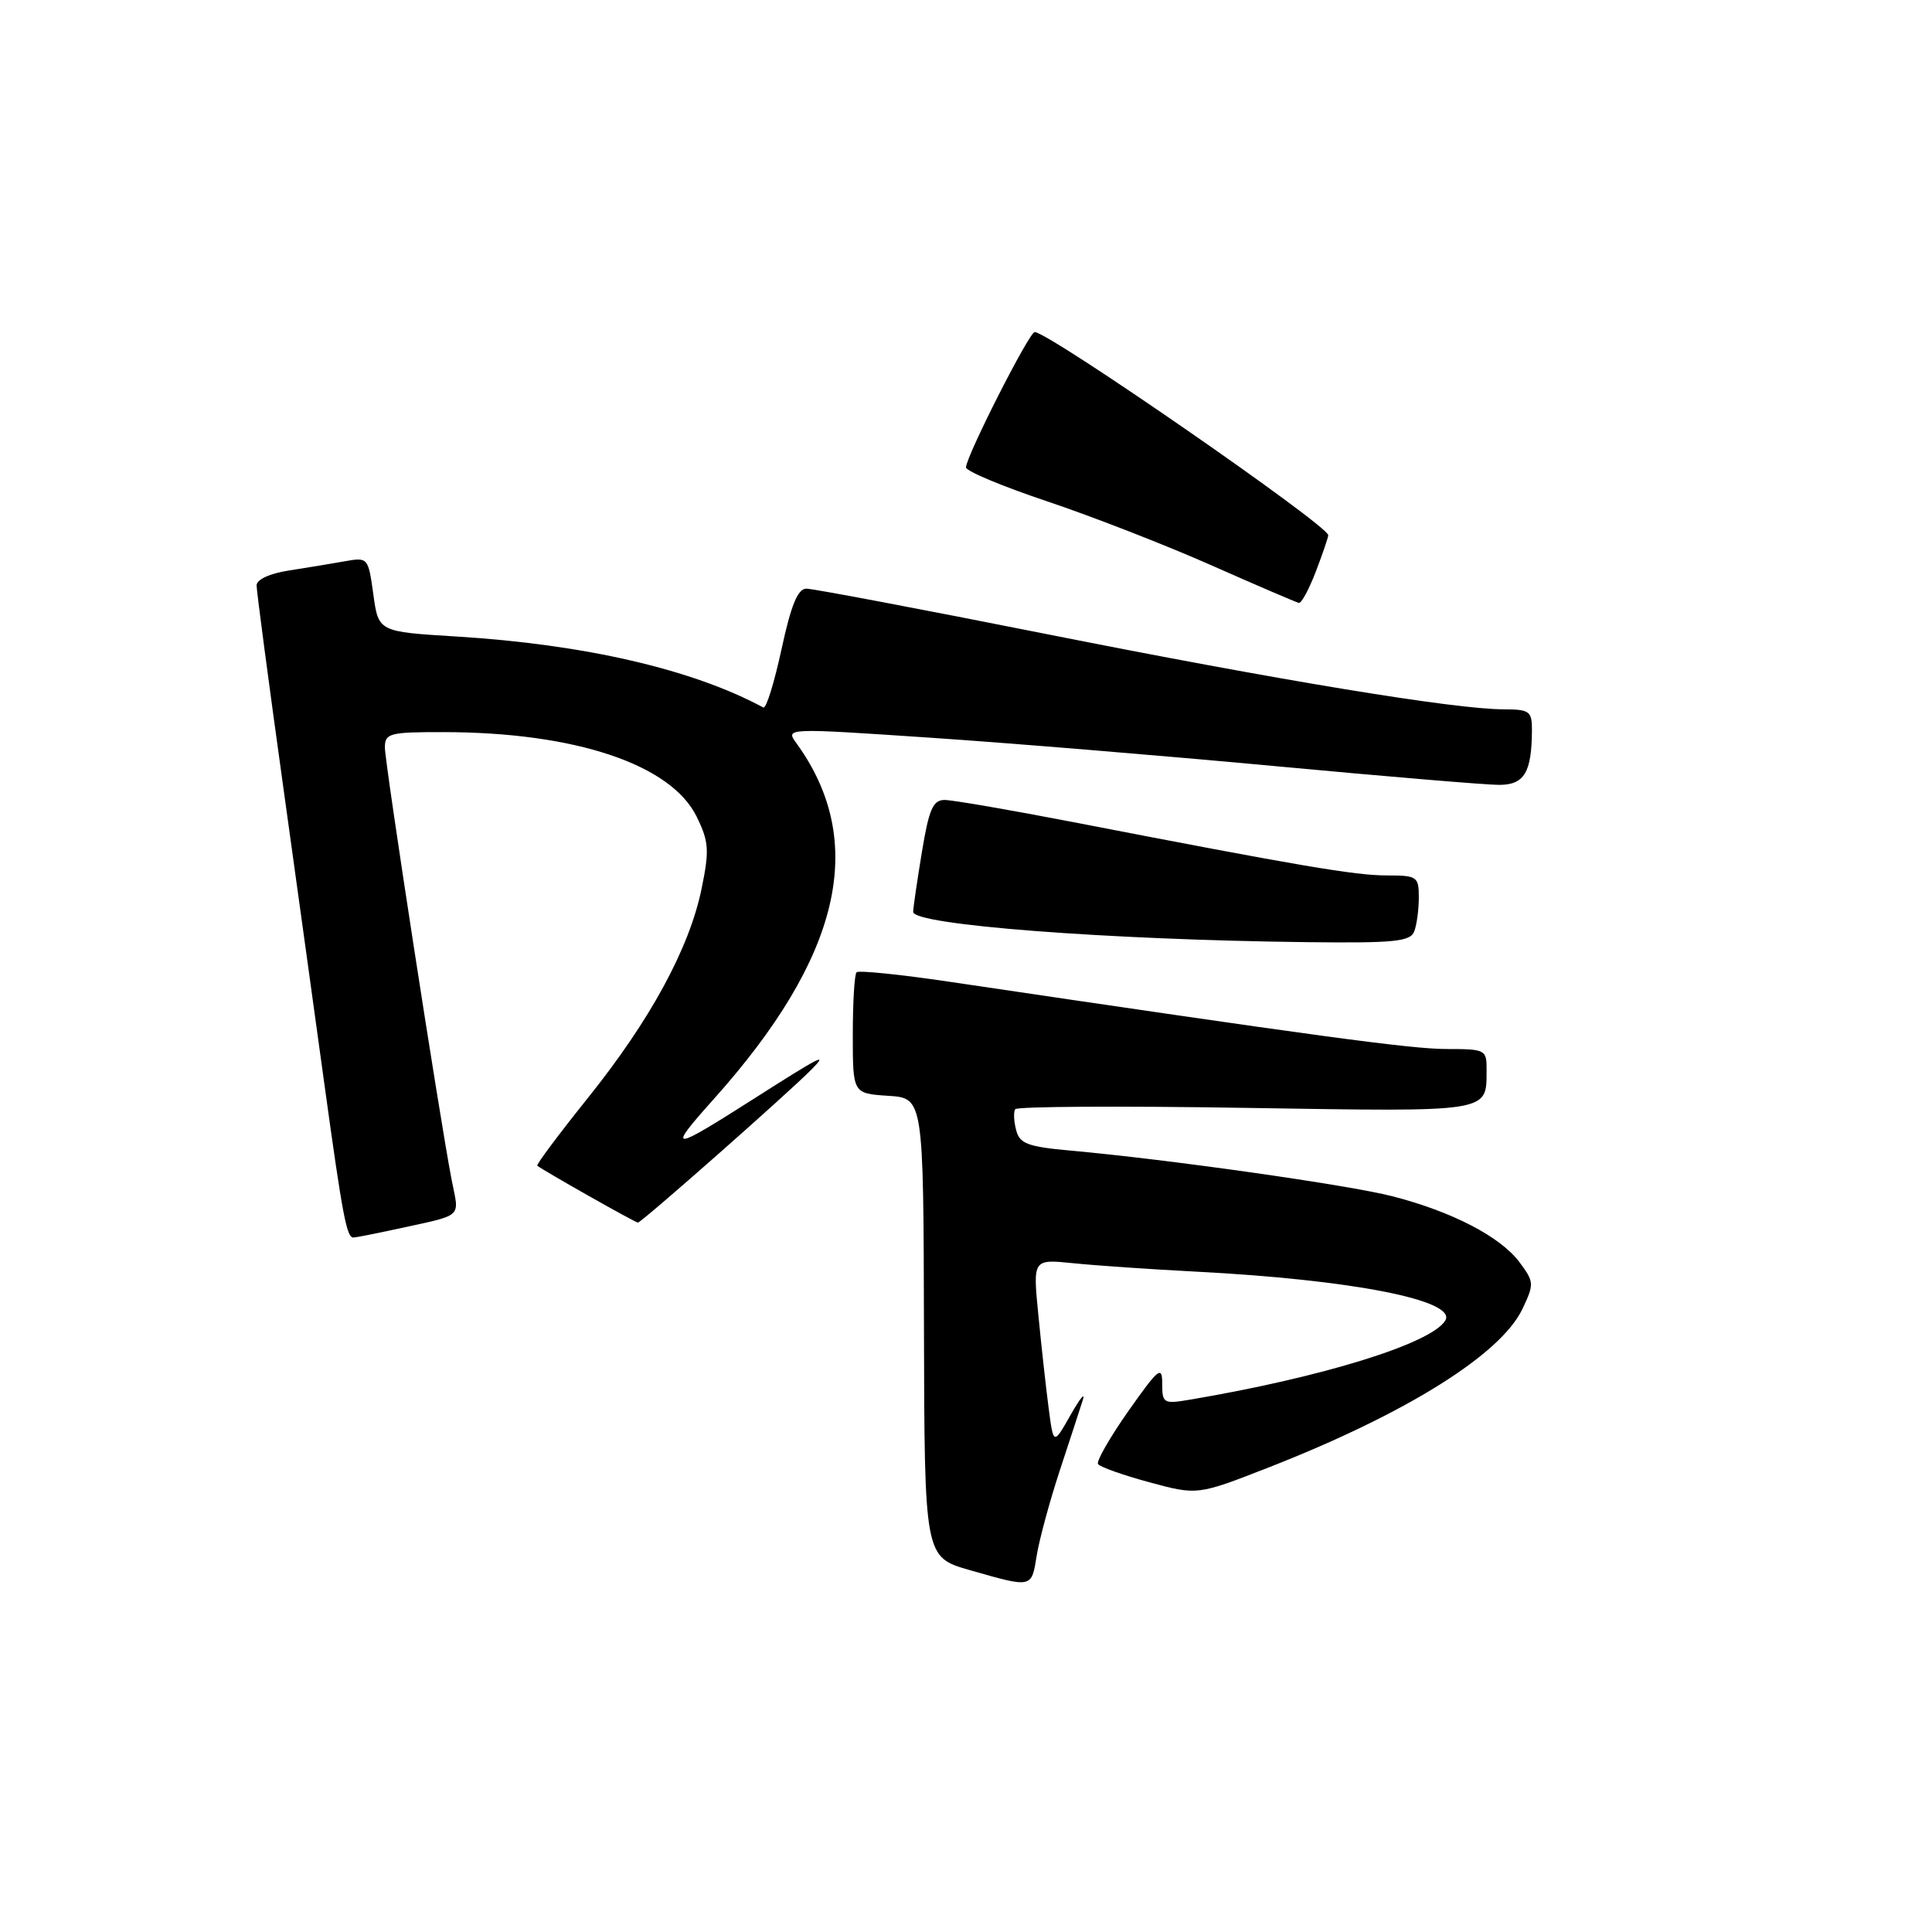 <?xml version="1.0" encoding="UTF-8" standalone="no"?>
<!DOCTYPE svg PUBLIC "-//W3C//DTD SVG 1.1//EN" "http://www.w3.org/Graphics/SVG/1.1/DTD/svg11.dtd" >
<svg xmlns="http://www.w3.org/2000/svg" xmlns:xlink="http://www.w3.org/1999/xlink" version="1.1" viewBox="0 0 256 256">
 <g >
 <path fill="currentColor"
d=" M 137.36 206.18 C 137.69 204.08 139.06 199.02 140.40 194.93 C 141.75 190.84 143.13 186.60 143.48 185.50 C 143.83 184.40 143.10 185.30 141.85 187.50 C 139.59 191.50 139.59 191.50 138.94 186.50 C 138.58 183.75 137.97 178.20 137.58 174.17 C 136.86 166.84 136.86 166.84 142.18 167.38 C 145.11 167.68 152.45 168.19 158.50 168.50 C 179.21 169.57 193.16 172.32 191.50 174.99 C 189.63 178.03 175.29 182.48 157.75 185.45 C 154.17 186.06 154.00 185.96 154.00 183.35 C 154.00 180.90 153.53 181.28 149.53 186.95 C 147.08 190.44 145.26 193.61 145.49 193.99 C 145.73 194.37 148.79 195.46 152.30 196.41 C 158.67 198.13 158.67 198.13 168.09 194.45 C 186.31 187.32 198.84 179.49 201.72 173.46 C 203.30 170.14 203.29 169.86 201.34 167.25 C 198.81 163.86 192.39 160.54 184.50 158.51 C 178.59 157.00 154.84 153.63 141.85 152.46 C 136.19 151.95 135.11 151.55 134.65 149.76 C 134.34 148.60 134.28 147.35 134.51 146.98 C 134.74 146.61 148.49 146.53 165.07 146.80 C 197.83 147.32 196.95 147.46 196.98 141.75 C 197.00 139.09 196.82 139.00 191.67 139.00 C 186.99 139.00 174.38 137.29 125.75 130.08 C 119.29 129.12 113.77 128.56 113.50 128.83 C 113.22 129.11 113.00 132.83 113.00 137.11 C 113.00 144.89 113.00 144.89 117.68 145.20 C 122.36 145.50 122.36 145.50 122.43 175.91 C 122.50 206.33 122.50 206.33 128.50 208.05 C 136.80 210.42 136.67 210.45 137.36 206.18 Z  M 52.00 162.97 C 61.69 160.85 60.85 161.57 59.83 156.26 C 58.19 147.72 51.00 101.16 51.00 99.05 C 51.00 97.16 51.60 97.00 58.75 97.01 C 76.20 97.02 88.93 101.28 92.32 108.23 C 93.93 111.52 94.01 112.66 92.97 117.73 C 91.36 125.62 86.17 135.18 77.86 145.53 C 74.03 150.31 71.03 154.33 71.19 154.46 C 72.12 155.18 84.17 162.00 84.53 162.00 C 84.99 162.00 104.30 144.97 107.50 141.74 C 109.83 139.39 108.82 139.90 100.00 145.52 C 88.80 152.66 88.28 152.67 94.57 145.64 C 111.47 126.77 115.00 111.55 105.53 98.48 C 104.06 96.46 104.07 96.46 123.28 97.75 C 133.85 98.46 154.43 100.16 169.00 101.52 C 183.57 102.88 196.91 104.00 198.63 104.00 C 201.98 104.00 202.96 102.37 202.99 96.75 C 203.00 94.24 202.68 94.00 199.25 93.99 C 192.74 93.98 169.58 90.17 138.48 83.98 C 121.94 80.69 107.71 78.00 106.85 78.00 C 105.71 78.00 104.82 80.16 103.55 86.05 C 102.59 90.48 101.52 93.94 101.15 93.75 C 91.75 88.68 77.44 85.38 60.45 84.34 C 50.15 83.71 50.15 83.71 49.47 78.76 C 48.79 73.87 48.76 73.82 45.64 74.38 C 43.91 74.69 40.59 75.24 38.25 75.60 C 35.74 75.99 34.00 76.79 34.00 77.57 C 34.00 78.29 35.58 90.27 37.52 104.19 C 39.45 118.11 41.94 136.03 43.03 144.00 C 45.40 161.16 45.94 164.01 46.83 163.98 C 47.20 163.96 49.52 163.51 52.00 162.97 Z  M 187.39 123.42 C 187.73 122.55 188.00 120.52 188.00 118.92 C 188.00 116.15 187.78 116.00 183.75 116.00 C 179.56 116.00 172.16 114.74 142.28 108.95 C 133.90 107.33 126.21 106.00 125.17 106.00 C 123.62 106.00 123.09 107.22 122.15 112.94 C 121.52 116.76 121.00 120.31 121.00 120.83 C 121.00 122.55 146.68 124.53 173.14 124.84 C 184.76 124.98 186.88 124.76 187.39 123.42 Z  M 174.36 75.72 C 175.26 73.36 176.00 71.20 176.00 70.92 C 176.00 69.63 138.97 44.00 137.10 44.00 C 136.37 44.00 128.00 60.50 128.00 61.93 C 128.00 62.43 132.84 64.45 138.75 66.43 C 144.66 68.41 154.45 72.22 160.50 74.90 C 166.55 77.58 171.78 79.82 172.11 79.89 C 172.45 79.95 173.46 78.07 174.36 75.72 Z "/>
</g>
</svg>